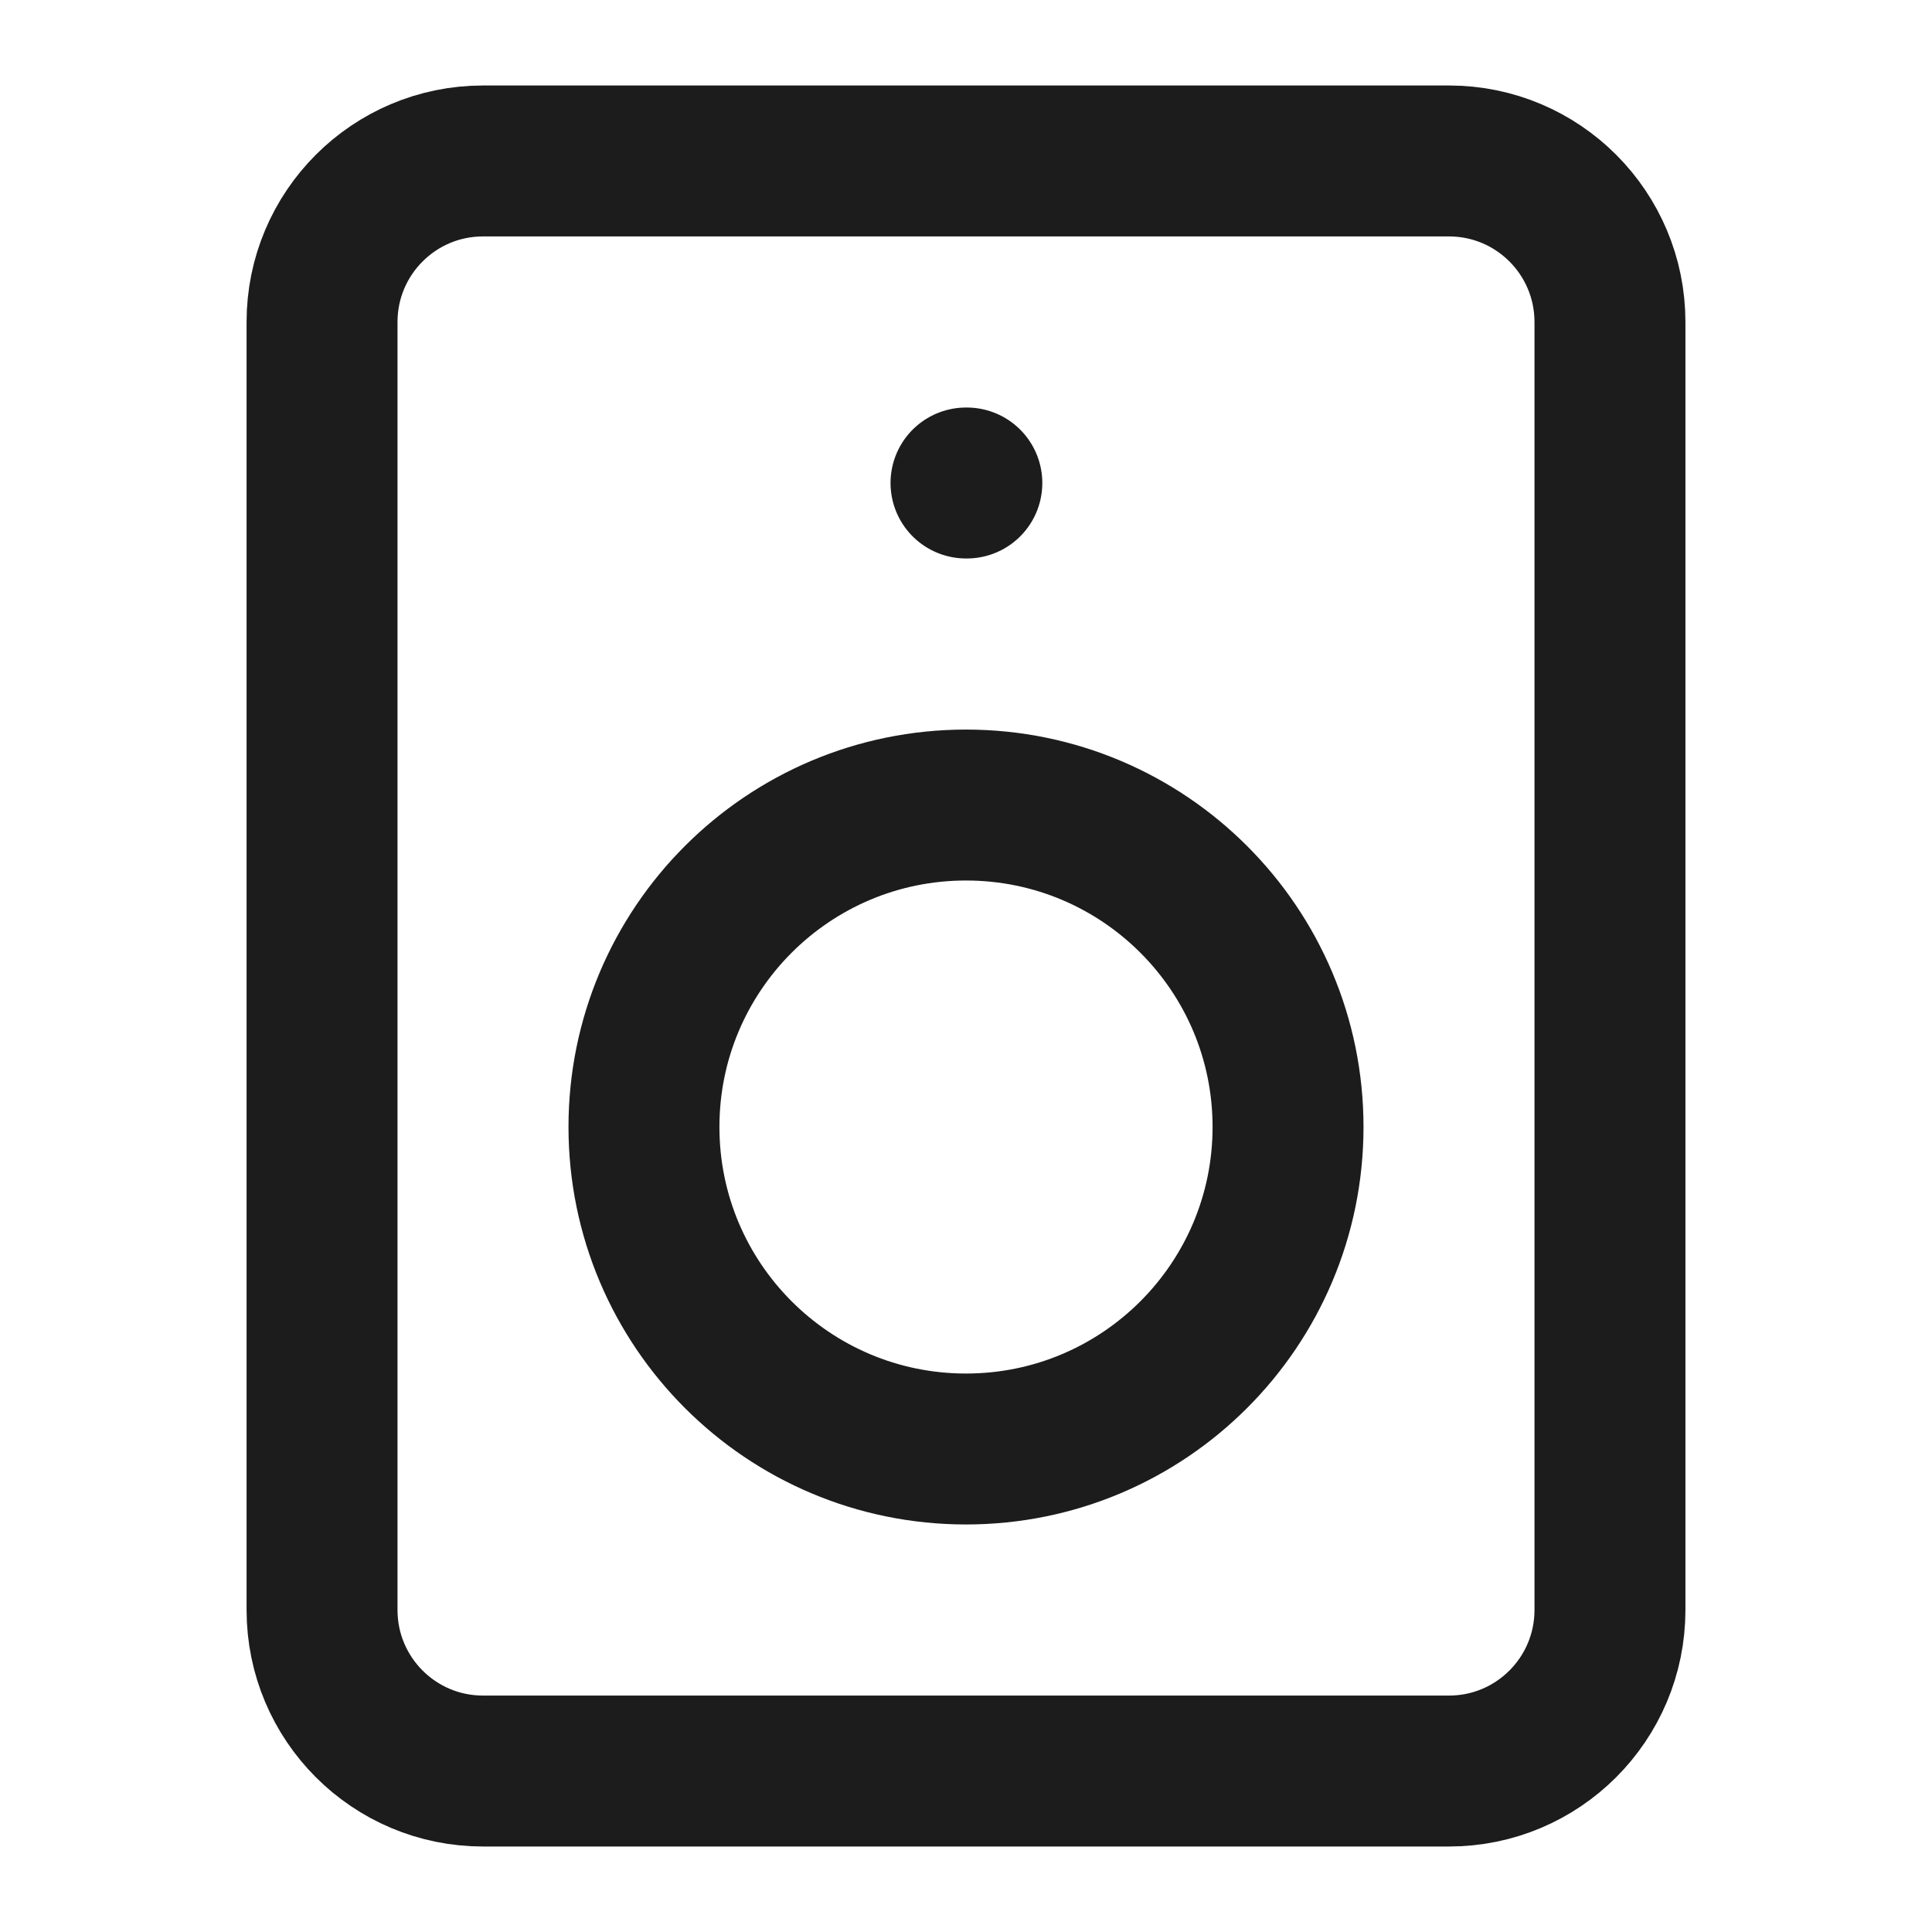 <svg width="16" height="16" viewBox="0 0 16 16" fill="none" xmlns="http://www.w3.org/2000/svg">
<path d="M8 4H8.007M4 1.333H12C12.736 1.333 13.333 1.93 13.333 2.667V13.333C13.333 14.07 12.736 14.667 12 14.667H4C3.264 14.667 2.667 14.07 2.667 13.333V2.667C2.667 1.93 3.264 1.333 4 1.333ZM10.667 9.333C10.667 10.806 9.473 12 8 12C6.527 12 5.333 10.806 5.333 9.333C5.333 7.861 6.527 6.667 8 6.667C9.473 6.667 10.667 7.861 10.667 9.333Z" stroke="#1C1C1C" stroke-width="1.25" stroke-linecap="round" stroke-linejoin="round"/>
</svg>
